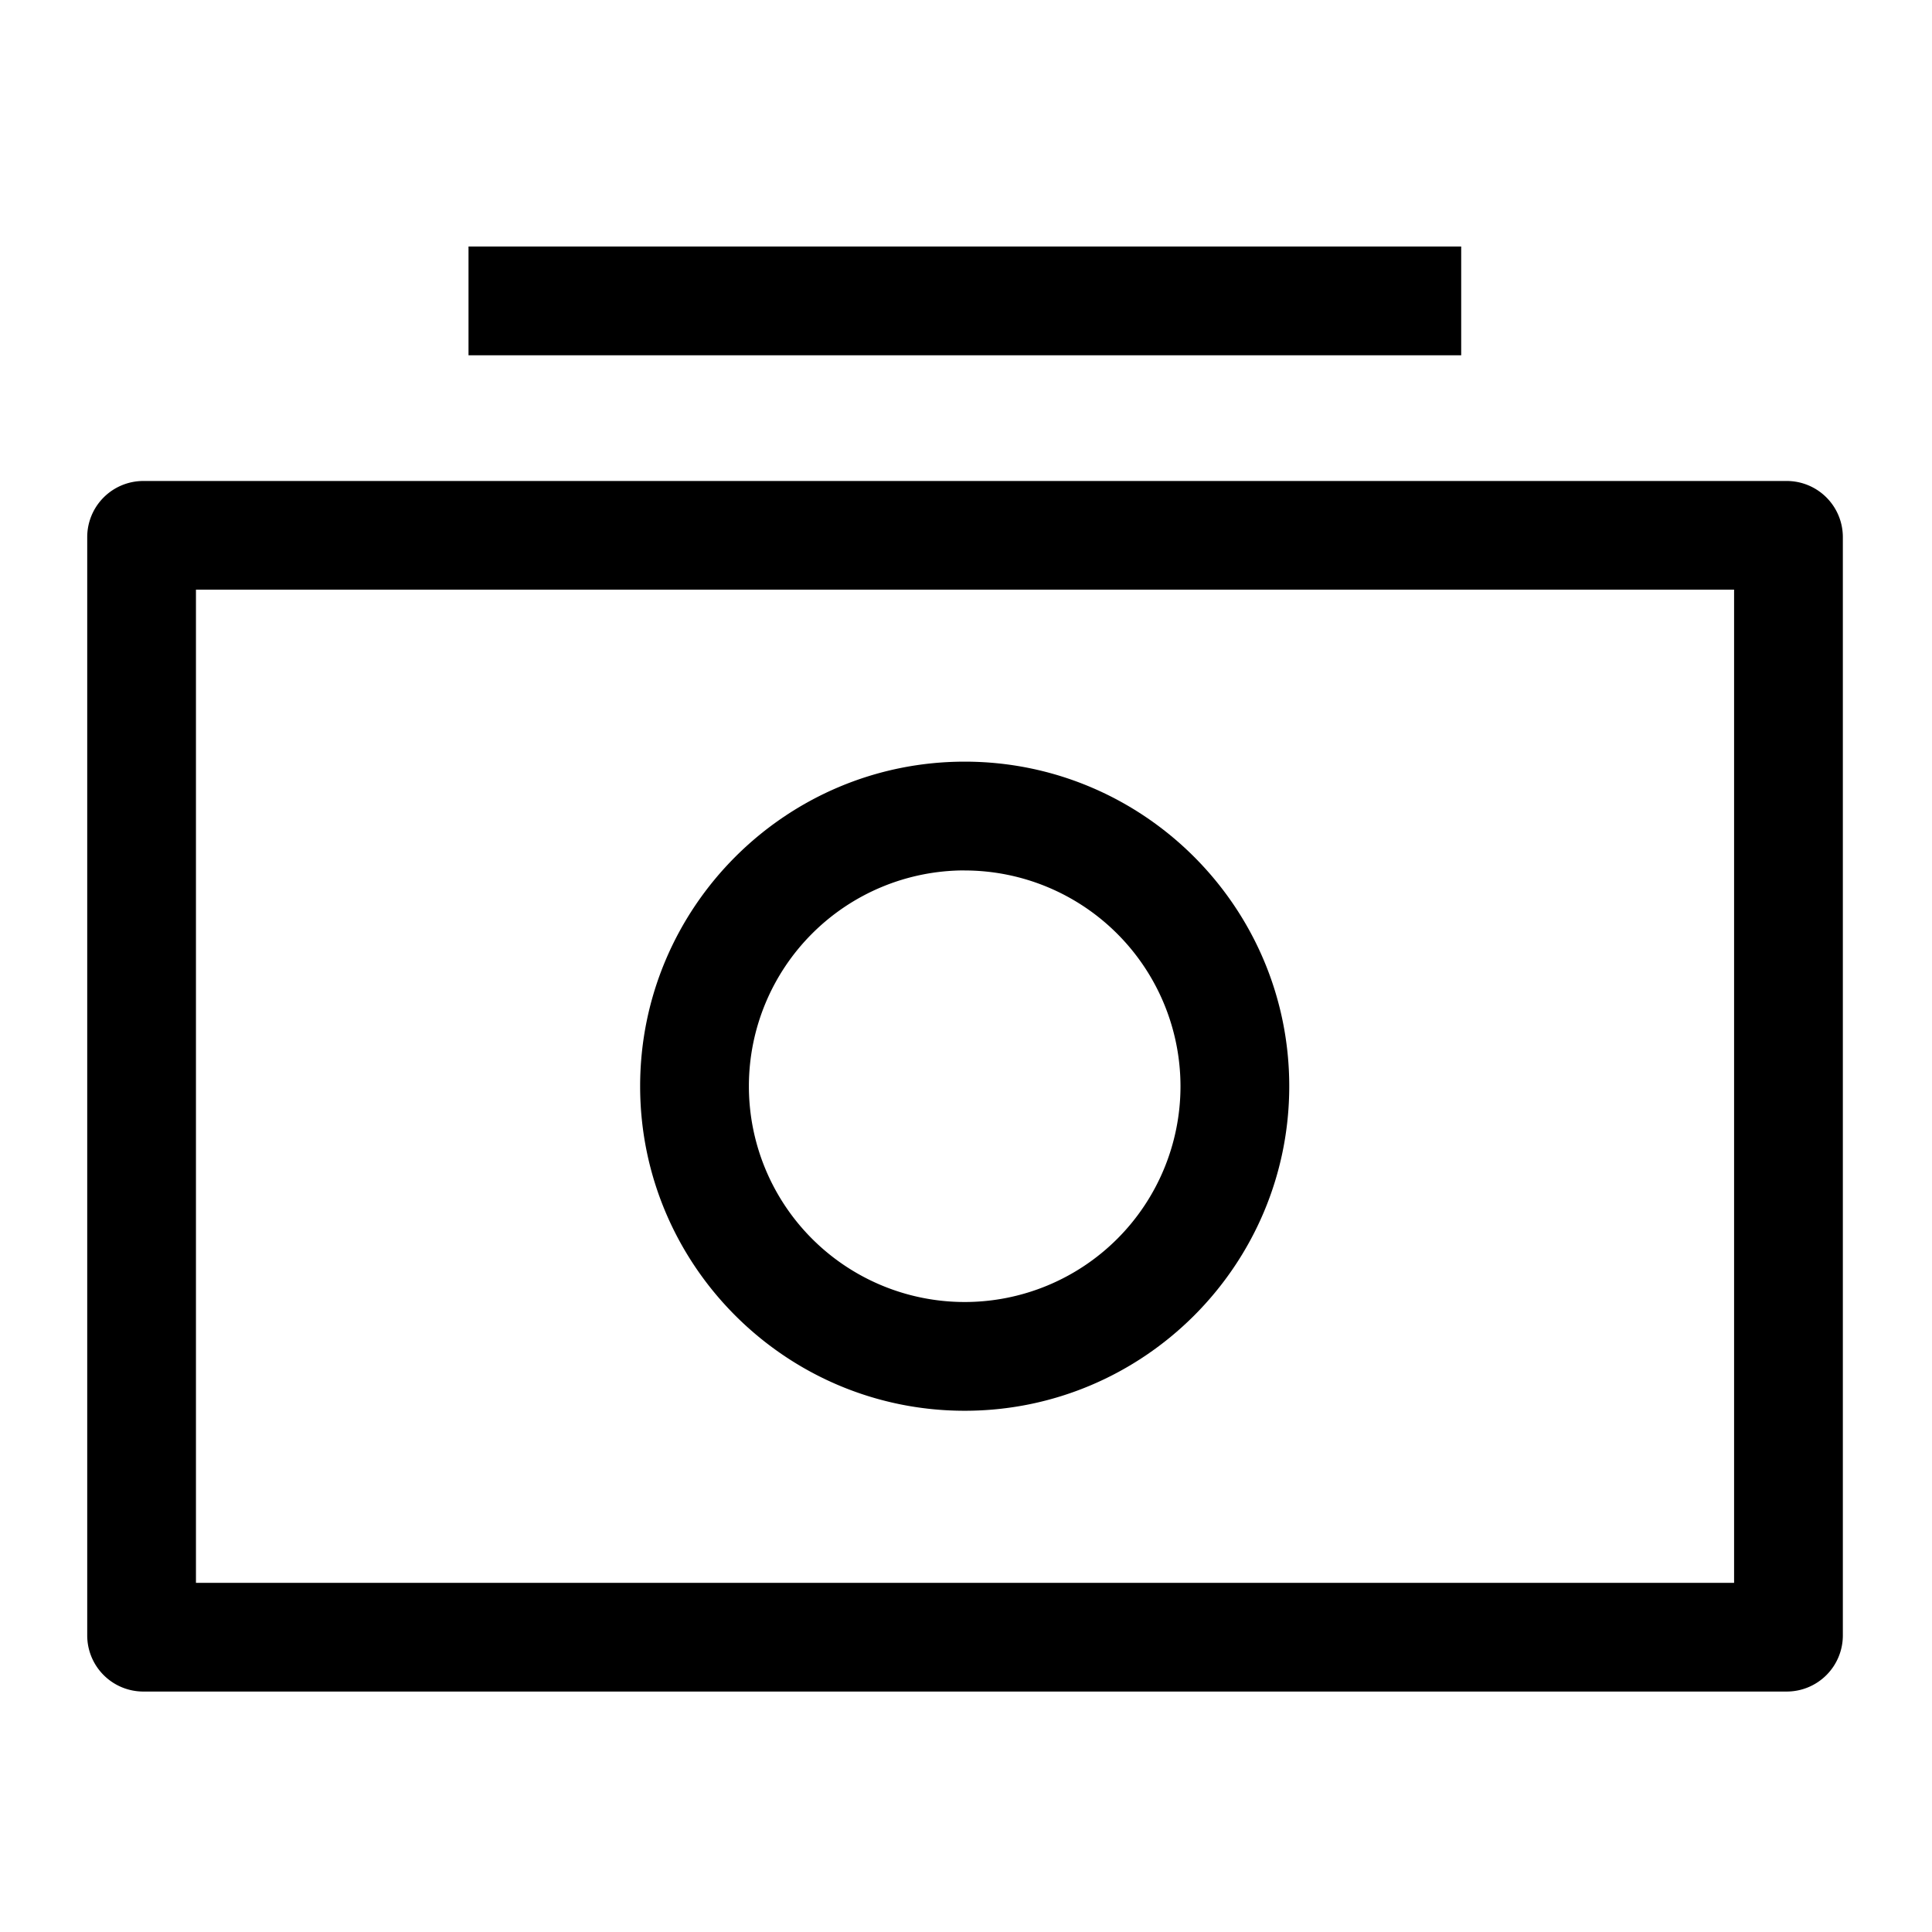 
  <svg
    t="1640064969277"
    class="icon"
    viewBox="0 0 1024 1024"
    version="1.1"
    xmlns="http://www.w3.org/2000/svg"
    p-id="3996"
    width="64"
    height="64"
  ><path d="M947.029 896.555H75.947a29.749 29.749 0 0 1-29.717-29.717V284.661A29.749 29.749 0 0 1 75.947 254.933h871.083a29.749 29.749 0 0 1 29.717 29.717v582.176a29.749 29.749 0 0 1-29.717 29.728z m-843.168-57.6h815.243V312.533H103.861z" p-id="3997" /><path d="M511.307 747.733c-94.848 0-172.021-77.163-172.021-172.021s77.163-172.021 172.021-172.021 172.021 77.163 172.021 172.021S606.155 747.733 511.307 747.733z m0-286.4a114.379 114.379 0 1 0 114.379 114.411 114.507 114.507 0 0 0-114.379-114.379zM248.32 130.656h526.144v57.643H248.32z" p-id="3998" /></svg>

